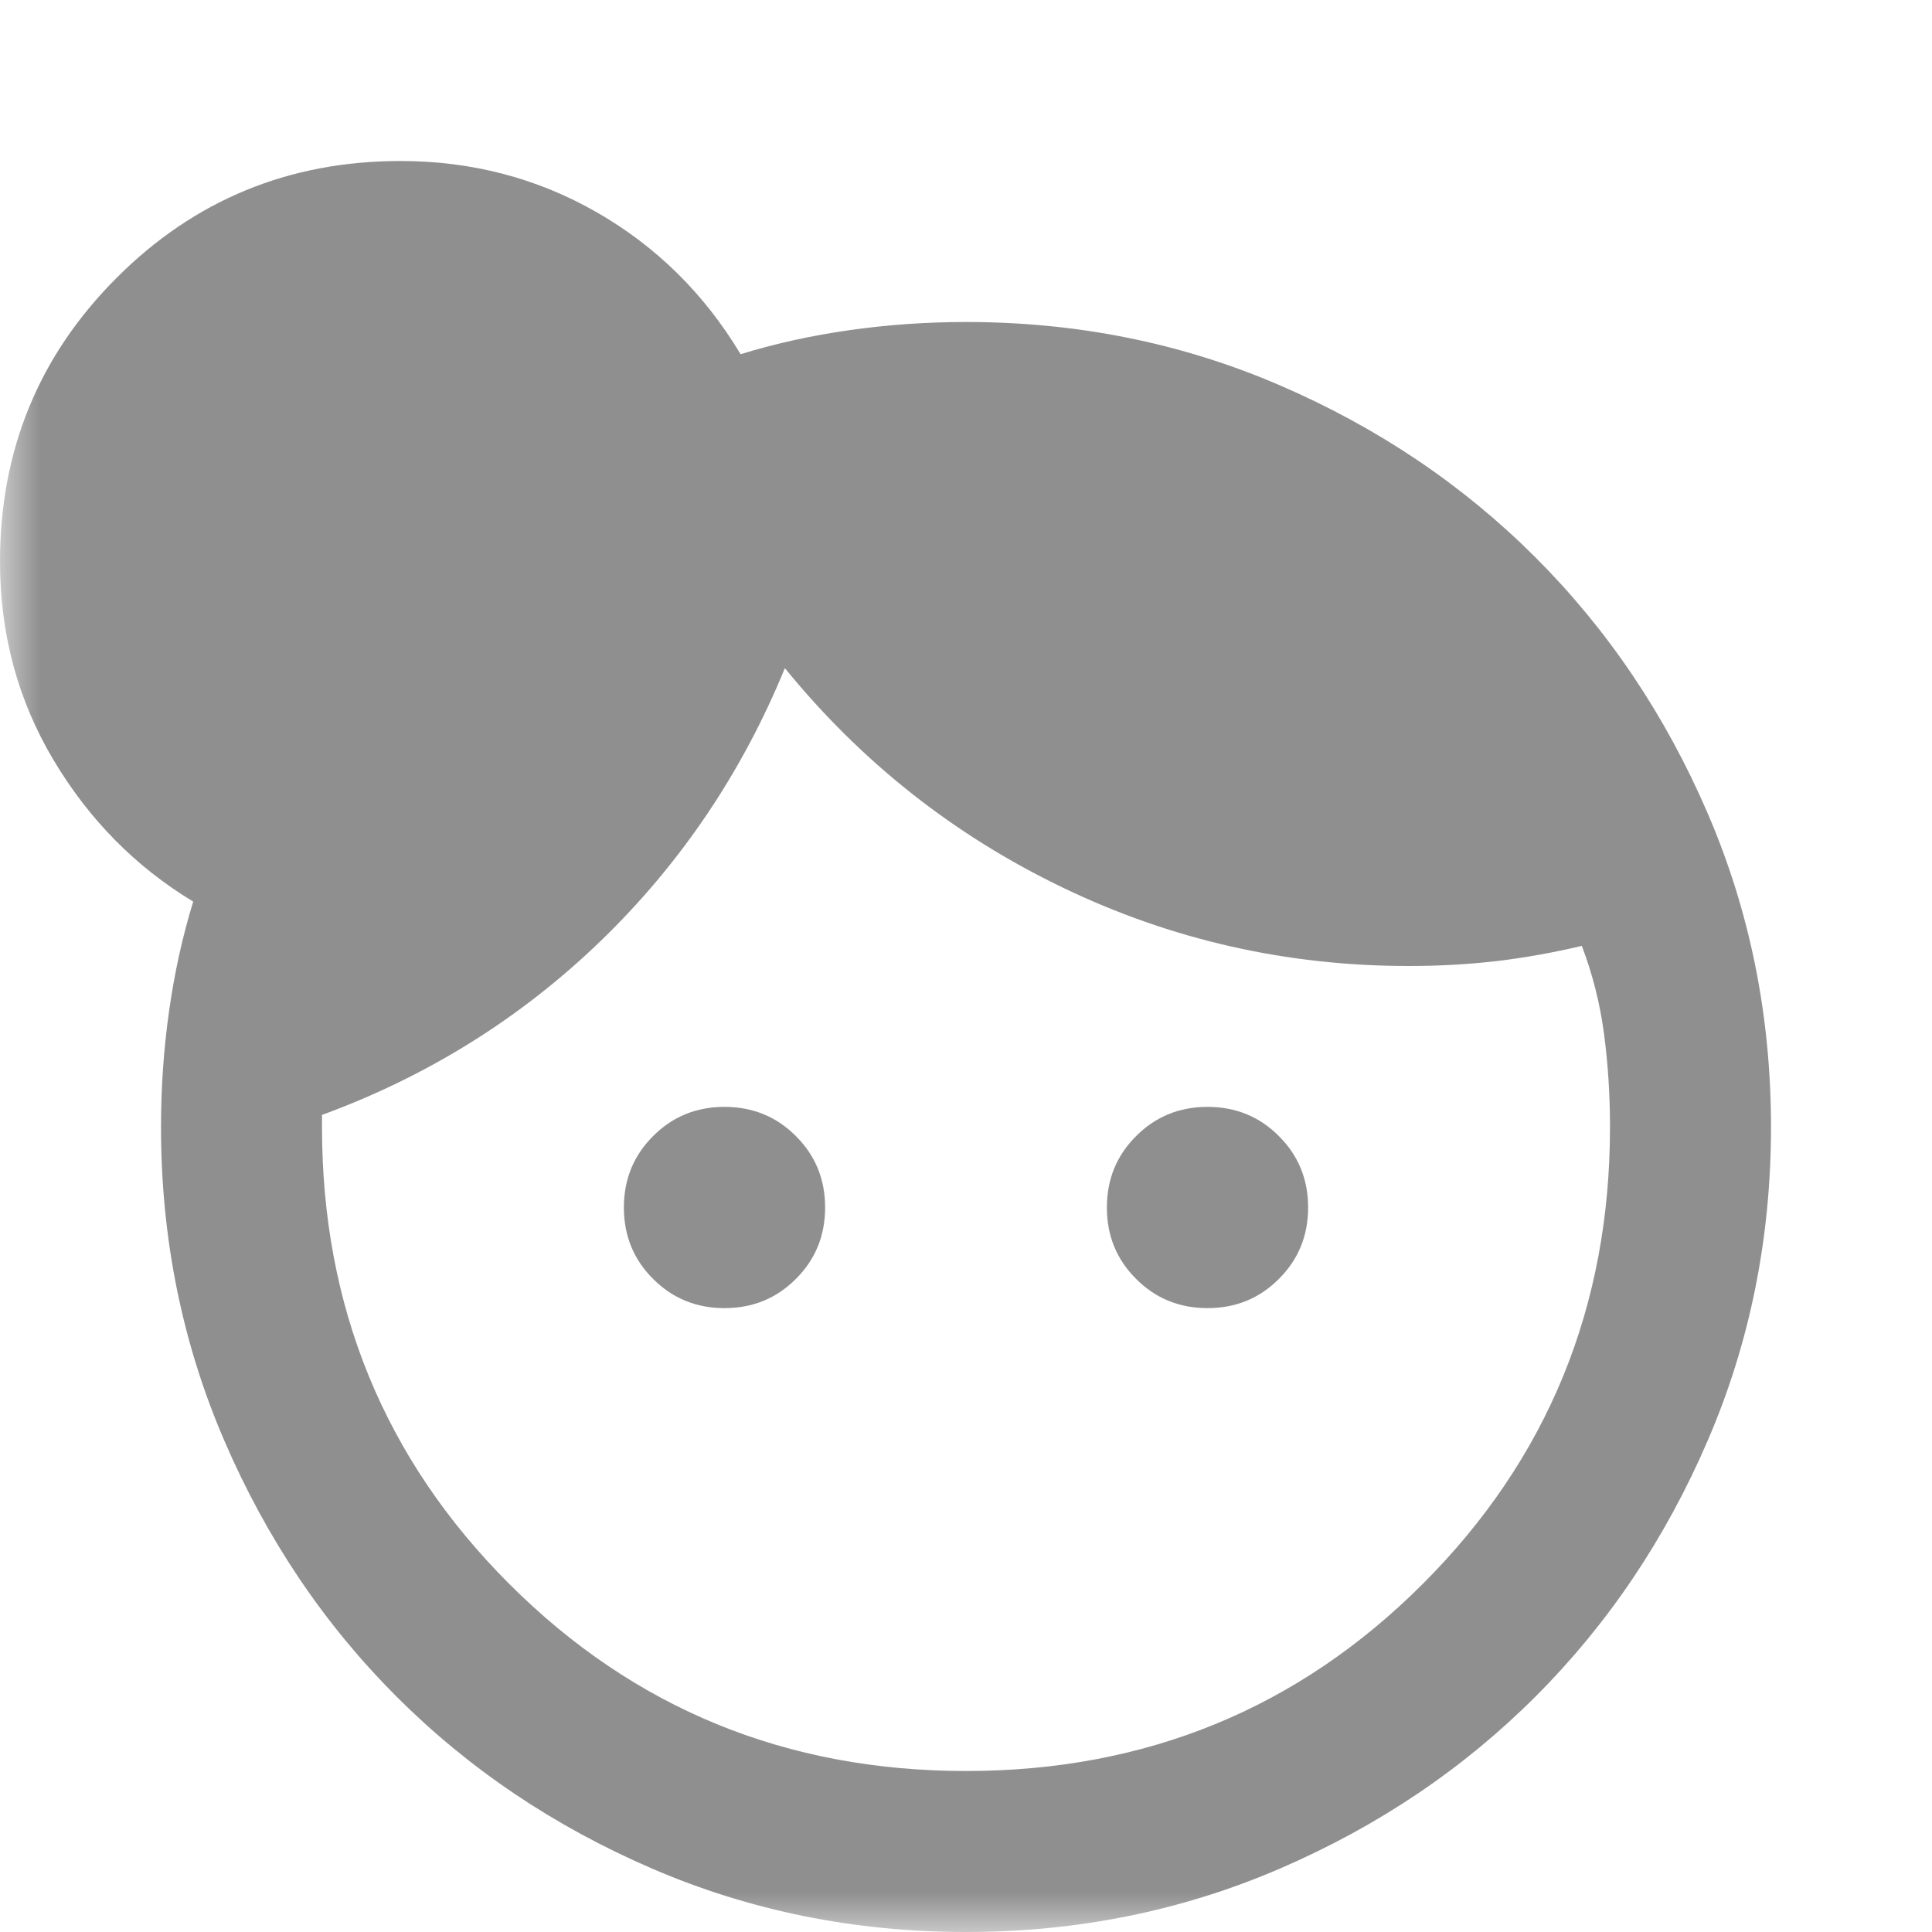 <svg width="24" height="24" viewBox="0 0 24 24" fill="none" xmlns="http://www.w3.org/2000/svg">
<mask id="mask0_1_202" style="mask-type:alpha" maskUnits="userSpaceOnUse" x="0" y="0" width="24" height="24">
<rect width="24" height="24" fill="#212121"/>
</mask>
<g mask="url(#mask0_1_202)">
<path d="M9 16.25C8.65 16.25 8.354 16.129 8.113 15.887C7.871 15.646 7.75 15.35 7.75 15C7.75 14.65 7.871 14.354 8.113 14.113C8.354 13.871 8.65 13.75 9 13.75C9.35 13.75 9.646 13.871 9.887 14.113C10.129 14.354 10.25 14.65 10.25 15C10.25 15.35 10.129 15.646 9.887 15.887C9.646 16.129 9.35 16.25 9 16.25ZM15 16.25C14.65 16.25 14.354 16.129 14.113 15.887C13.871 15.646 13.75 15.35 13.75 15C13.75 14.65 13.871 14.354 14.113 14.113C14.354 13.871 14.65 13.75 15 13.75C15.35 13.75 15.646 13.871 15.887 14.113C16.129 14.354 16.25 14.65 16.25 15C16.25 15.35 16.129 15.646 15.887 15.887C15.646 16.129 15.35 16.25 15 16.25ZM12 22C14.233 22 16.125 21.225 17.675 19.675C19.225 18.125 20 16.233 20 14C20 13.6 19.975 13.212 19.925 12.837C19.875 12.462 19.783 12.1 19.65 11.75C19.3 11.833 18.95 11.896 18.6 11.938C18.25 11.979 17.883 12 17.5 12C15.983 12 14.55 11.675 13.2 11.025C11.85 10.375 10.7 9.467 9.75 8.3C9.217 9.6 8.454 10.729 7.463 11.688C6.471 12.646 5.317 13.367 4 13.85V14C4 16.233 4.775 18.125 6.325 19.675C7.875 21.225 9.767 22 12 22ZM12 24C10.617 24 9.317 23.737 8.1 23.212C6.883 22.687 5.825 21.975 4.925 21.075C4.025 20.175 3.313 19.117 2.788 17.9C2.263 16.683 2 15.383 2 14C2 13.517 2.033 13.037 2.1 12.562C2.167 12.087 2.267 11.633 2.4 11.2C1.683 10.767 1.104 10.179 0.663 9.438C0.221 8.696 0 7.875 0 6.975C0 5.592 0.483 4.417 1.45 3.45C2.417 2.483 3.592 2 4.975 2C5.858 2 6.671 2.212 7.413 2.637C8.154 3.062 8.75 3.65 9.2 4.4C9.633 4.267 10.087 4.167 10.562 4.1C11.037 4.033 11.517 4 12 4C13.383 4 14.683 4.262 15.9 4.787C17.117 5.312 18.175 6.025 19.075 6.925C19.975 7.825 20.687 8.883 21.212 10.1C21.737 11.317 22 12.617 22 14C22 15.383 21.737 16.683 21.212 17.9C20.687 19.117 19.975 20.175 19.075 21.075C18.175 21.975 17.117 22.687 15.9 23.212C14.683 23.737 13.383 24 12 24Z" fill="#212121" fill-opacity="0.5"/>
</g>
</svg>
